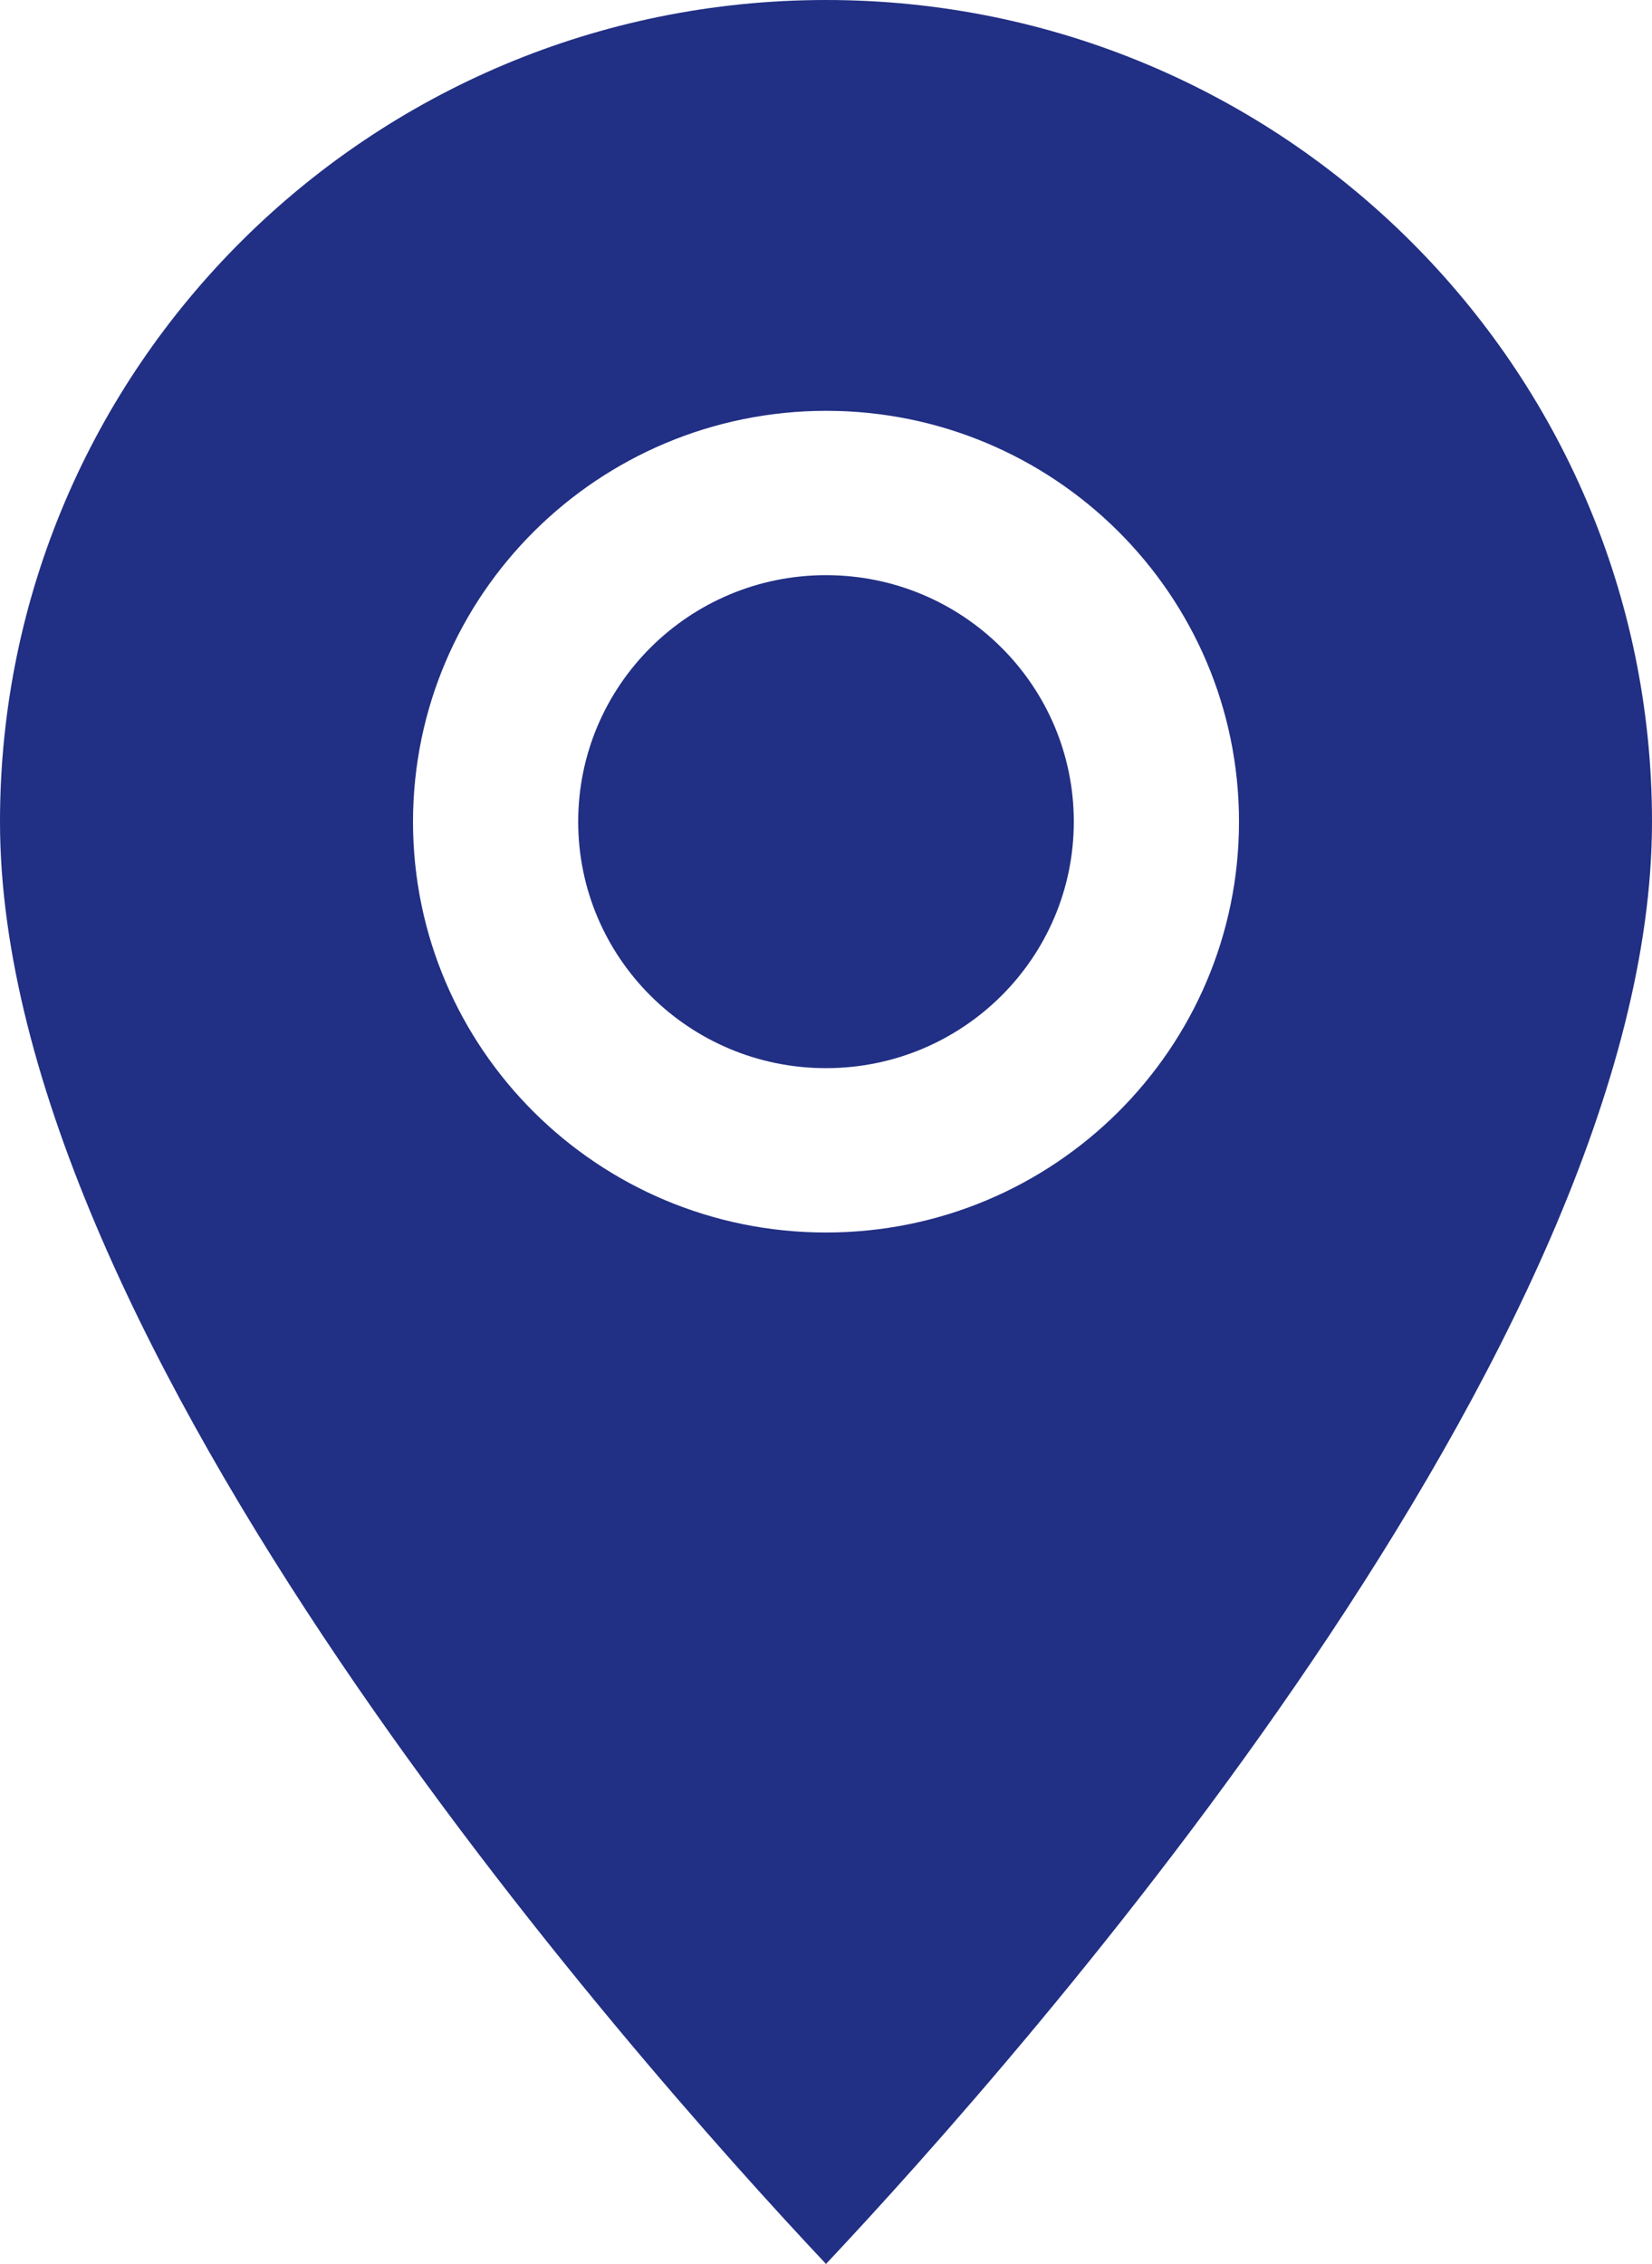 <svg width="27" height="37" viewBox="0 0 27 37" fill="none" xmlns="http://www.w3.org/2000/svg">
<path d="M17.55 13.429C17.55 15.653 15.737 17.457 13.5 17.457C11.263 17.457 9.45 15.653 9.45 13.429C9.45 11.204 11.263 9.4 13.5 9.4C15.737 9.4 17.55 11.204 17.55 13.429Z" fill="#212F84"/>
<path d="M13.5 37C16.724 33.572 27 21.953 27 13.429C27 6.012 20.956 0 13.5 0C6.044 0 0 6.012 0 13.429C0 21.961 10.275 33.572 13.5 37ZM13.5 6.714C17.228 6.714 20.25 9.72 20.25 13.429C20.25 17.137 17.228 20.143 13.5 20.143C9.772 20.143 6.75 17.137 6.75 13.429C6.754 9.722 9.774 6.719 13.5 6.714Z" fill="#212F84"/>
</svg>
